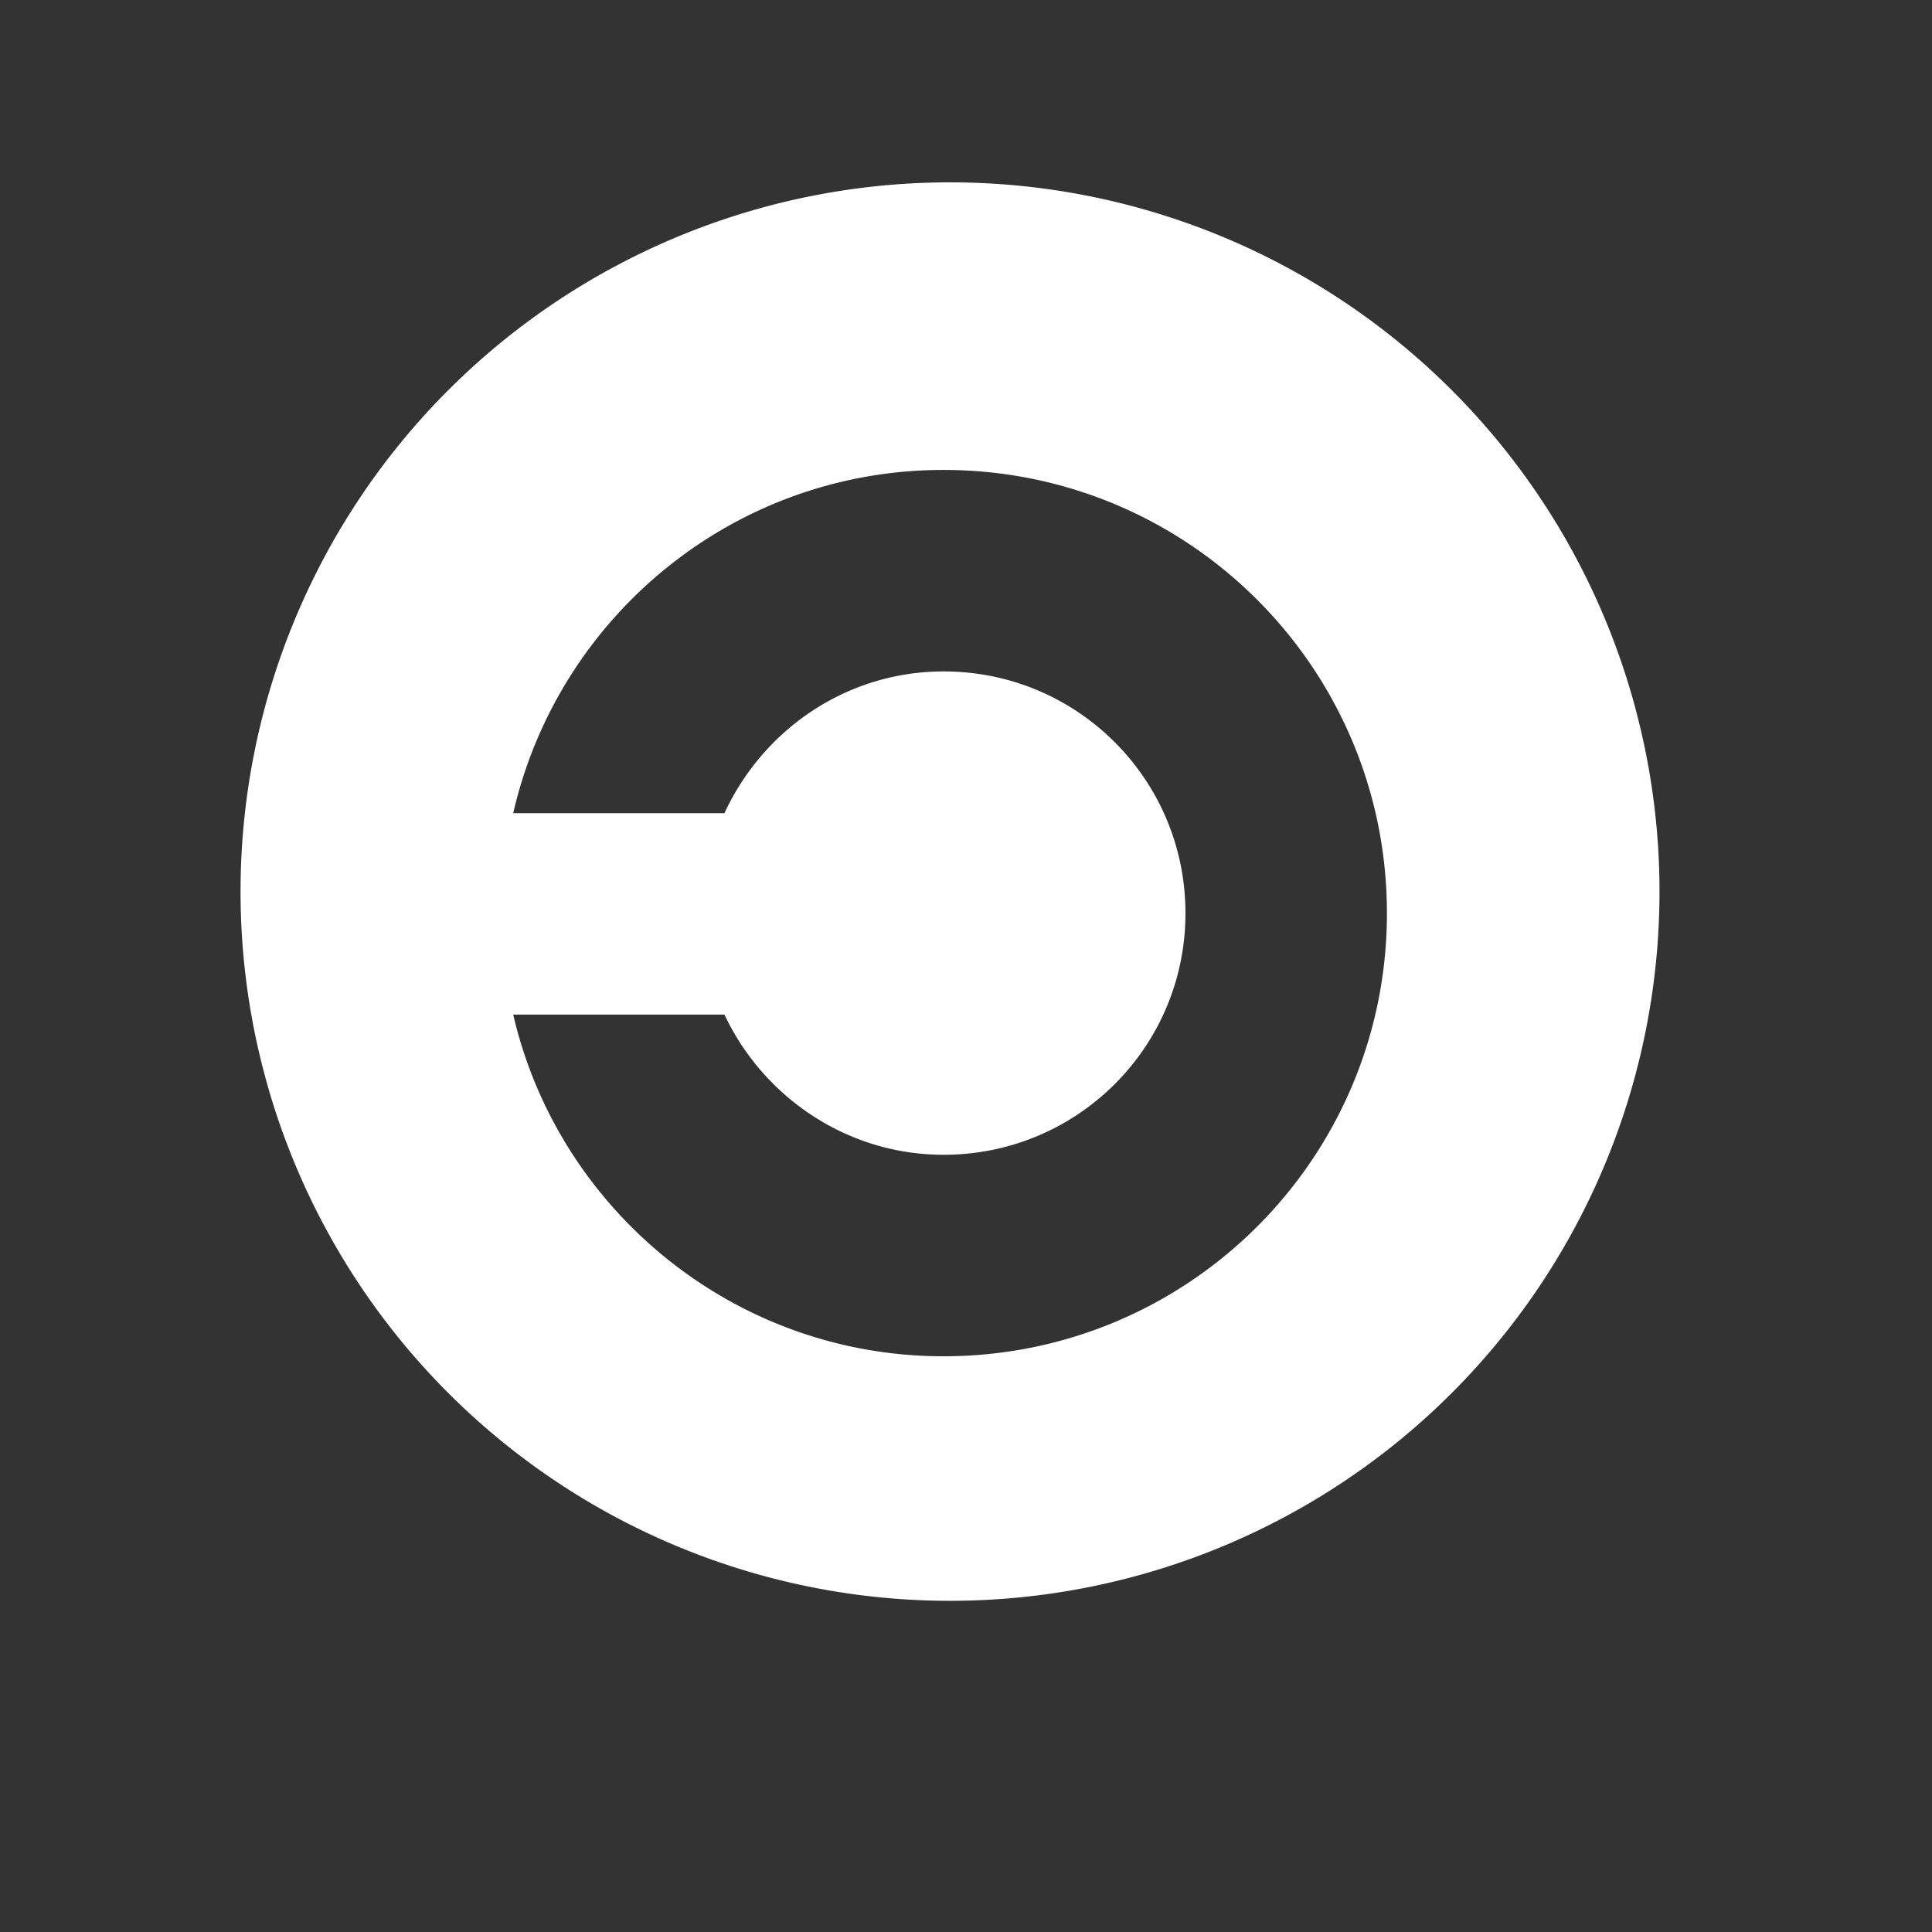 <?xml version="1.0" encoding="UTF-8" standalone="no"?>
<!-- Created with Inkscape (http://www.inkscape.org/) -->

<svg
   xmlns:osb="http://www.openswatchbook.org/uri/2009/osb"
   xmlns:dc="http://purl.org/dc/elements/1.1/"
   xmlns:cc="http://creativecommons.org/ns#"
   xmlns:rdf="http://www.w3.org/1999/02/22-rdf-syntax-ns#"
   xmlns:svg="http://www.w3.org/2000/svg"
   xmlns="http://www.w3.org/2000/svg"
   xmlns:sodipodi="http://sodipodi.sourceforge.net/DTD/sodipodi-0.dtd"
   xmlns:inkscape="http://www.inkscape.org/namespaces/inkscape"
   width="16"
   height="16"
   id="svg2"
   version="1.1"
   inkscape:version="0.91 r13725"
   viewBox="0 0 16 16"
   sodipodi:docname="text-x-authors.svg">
  <rect x="0" y="0" width="16" height="16" fill="#333333" stroke="none"/>
  <defs
     id="defs4">
    <linearGradient
       osb:paint="gradient"
       id="linearGradient4207">
      <stop
         id="stop3371"
         offset="0"
         style="stop-color:#3498db;stop-opacity:1;" />
      <stop
         id="stop3373"
         offset="1"
         style="stop-color:#3498db;stop-opacity:0;" />
    </linearGradient>
  </defs>
  <sodipodi:namedview
     id="base"
     pagecolor="#9c9c9c"
     bordercolor="#666666"
     borderopacity="1.0"
     inkscape:pageopacity="0"
     inkscape:pageshadow="2"
     inkscape:zoom="15.839192"
     inkscape:cx="-13.425297"
     inkscape:cy="10.689463"
     inkscape:document-units="px"
     inkscape:current-layer="g4240"
     showgrid="false"
     inkscape:showpageshadow="false"
     borderlayer="true"
     inkscape:window-width="1366"
     inkscape:window-height="687"
     inkscape:window-x="0"
     inkscape:window-y="0"
     inkscape:window-maximized="1"
     units="px"
     inkscape:snap-bbox="true"
     inkscape:object-nodes="true"
     showguides="false">
    <inkscape:grid
       type="xygrid"
       id="grid4101" />
    <sodipodi:guide
       position="2,14"
       orientation="12,0"
       id="guide4071" />
    <sodipodi:guide
       position="2,2"
       orientation="0,12"
       id="guide4073" />
    <sodipodi:guide
       position="14,2"
       orientation="-12,0"
       id="guide4075" />
    <sodipodi:guide
       position="14,14"
       orientation="0,-12"
       id="guide4077" />
  </sodipodi:namedview>
  <g
     inkscape:label="Capa 1"
     inkscape:groupmode="layer"
     id="layer1"
     transform="translate(0,-1036.362)">
    <g
       transform="translate(-412.883,512.004)"
       id="layer1-4"
       inkscape:label="Capa 1">
      <g
         style="fill:#ffffff;fill-opacity:1"
         inkscape:label="Capa 1"
         id="layer1-7"
         transform="translate(392.571,-514.564)" />
      <g
         transform="translate(341.797,500.252)"
         id="g4240">
        <g
           transform="matrix(0.835,0,0,0.835,-315.208,-421.748)"
           id="layer1-1"
           inkscape:label="Capa 1"
           inkscape:transform-center-x="4.5648751"
           inkscape:transform-center-y="-7.928461"
           style="fill:#ffffff;fill-opacity:1">
          <g
             transform="translate(431.039,-501.237)"
             id="layer1-9"
             inkscape:label="Capa 1"
             style="fill:#ffffff;fill-opacity:1">
            <g
               transform="translate(-379.21,512.895)"
               id="layer1-48"
               inkscape:label="Capa 1"
               style="fill:#ffffff;fill-opacity:1">
              <g
                 style="fill:#ffffff;fill-opacity:1"
                 inkscape:label="Capa 1"
                 id="layer1-7-7"
                 transform="translate(392.571,-514.564)" />
              <g
                 transform="translate(341.797,500.252)"
                 id="g4240-2"
                 style="fill:#ffffff;fill-opacity:1">
                <g
                   transform="translate(-392.988,-511.278)"
                   id="layer1-1-8"
                   inkscape:label="Capa 1"
                   inkscape:transform-center-x="5.4653607"
                   inkscape:transform-center-y="-9.4924686"
                   style="fill:#ffffff;fill-opacity:1">
                  <g
                     style="stroke:#373e44;stroke-opacity:1;fill:#ffffff;fill-opacity:1"
                     transform="translate(0.42,0.035)"
                     inkscape:label="Capa 1"
                     id="layer1-3" />
                  <g
                     inkscape:label="Capa 1"
                     id="layer1-5"
                     transform="translate(22.99,8.97)"
                     style="fill:#ffffff;fill-opacity:1">
                    <g
                       transform="translate(392.571,-514.564)"
                       id="layer1-7-4"
                       inkscape:label="Capa 1"
                       style="fill:#ffffff;fill-opacity:1" />
                  </g>
                  <g
                     id="g4186"
                     transform="translate(432.809,518.464)"
                     style="fill:#ffffff;fill-opacity:1">
                    <g
                       inkscape:transform-center-y="-9.4924686"
                       inkscape:transform-center-x="5.4653607"
                       inkscape:label="Capa 1"
                       id="layer1-4-3"
                       transform="translate(-509.707,-515.647)"
                       style="fill:#ffffff;fill-opacity:1">
                      <g
                         id="layer1-3-65"
                         inkscape:label="Capa 1"
                         transform="translate(0.42,0.035)"
                         style="fill:#ffffff;fill-opacity:1" />
                    </g>
                  </g>
                </g>
                <g
                   transform="matrix(0.563,0,0,0.553,-229.66,-264.94)"
                   id="g4174"
                   style="fill:#ffffff;fill-opacity:1;stroke:none;stroke-opacity:1">
                  <g
                     transform="matrix(2.369,0,0,2.411,-401.207,-746.659)"
                     id="layer1-72"
                     inkscape:label="Capa 1"
                     style="fill:#ffffff;fill-opacity:1">
                    <g
                       style="fill:#ffffff;fill-opacity:1"
                       inkscape:label="Capa 1"
                       id="layer1-7-8"
                       transform="translate(392.571,-514.564)" />
                    <g
                       transform="translate(341.797,500.252)"
                       id="g4240-8"
                       style="fill:#ffffff;fill-opacity:1">
                      <g
                         transform="translate(-392.988,-511.278)"
                         id="layer1-1-4"
                         inkscape:label="Capa 1"
                         inkscape:transform-center-x="5.4653607"
                         inkscape:transform-center-y="-9.4924686"
                         style="fill:#ffffff;fill-opacity:1">
                        <g
                           style="stroke:#1f2a47;stroke-opacity:1;fill:#ffffff;fill-opacity:1"
                           transform="translate(0.42,0.035)"
                           inkscape:label="Capa 1"
                           id="layer1-3-3">
                          <g
                             id="g4186-9"
                             transform="translate(483.174,505.605)"
                             style="fill:#ffffff;fill-opacity:1">
                            <g
                               id="g4186-3"
                               transform="translate(-46.755,0.403)"
                               style="fill:#ffffff;fill-opacity:1">
                              <g
                                 transform="translate(-400.925,-509.181)"
                                 id="layer1-38"
                                 inkscape:label="Capa 1"
                                 inkscape:transform-center-x="5.4653607"
                                 inkscape:transform-center-y="-9.4924686"
                                 style="fill:#ffffff;fill-opacity:1">
                                <g
                                   inkscape:transform-center-y="-9.4924686"
                                   inkscape:transform-center-x="5.4653607"
                                   inkscape:label="Capa 1"
                                   id="layer1-52"
                                   transform="translate(-47.017,-3.174)"
                                   style="fill:#ffffff;fill-opacity:1">
                                <g
                                   id="layer1-3-6"
                                   inkscape:label="Capa 1"
                                   transform="translate(0.42,0.035)"
                                   style="fill:#ffffff;fill-opacity:1">
                                <g
                                   inkscape:label="Capa 1"
                                   id="layer1-7-3"
                                   transform="translate(-37.074,0.97)"
                                   style="fill:#ffffff;fill-opacity:1">
                                <g
                                   id="g4231-5"
                                   transform="matrix(1.526,0,0,1.526,376.317,-1040.126)"
                                   style="fill:#ffffff;fill-opacity:1" />
                                </g>
                                </g>
                                </g>
                              </g>
                            </g>
                            <g
                               style="stroke:#2c3137;stroke-opacity:1;fill:#ffffff;fill-opacity:1"
                               transform="matrix(0.022,0,0,0.022,-35.392,16.177)"
                               id="g7525">
                              <g
                                 id="g4187"
                                 transform="translate(0,11.827)"
                                 style="fill:#ffffff;fill-opacity:1">
                                <g
                                   id="g4249"
                                   style="stroke:#2c3137;stroke-opacity:1;fill:#ffffff;fill-opacity:1"
                                   transform="matrix(0.545,0,0,0.545,-115.35,665.583)">
                                <path
                                   style="fill:#ffffff;fill-opacity:1;stroke:none;stroke-width:1.633;stroke-opacity:1"
                                   d="M 8,0.816 A 7.184,7.184 0 0 0 0.816,8 7.184,7.184 0 0 0 8,15.184 7.184,7.184 0 0 0 15.184,8 7.184,7.184 0 0 0 8,0.816 Z M 7.934,3.729 c 2.482,0 4.49,2.009 4.49,4.49 0,2.482 -2.009,4.488 -4.49,4.488 -2.122,0 -3.9,-1.485 -4.357,-3.461 l 2.139,0 c 0.392,0.833 1.239,1.42 2.219,1.42 1.355,0 2.449,-1.092 2.449,-2.447 0,-1.355 -1.094,-2.449 -2.449,-2.449 -0.98,10e-8 -1.827,0.587 -2.219,1.436 l -2.139,0 C 4.033,5.213 5.811,3.729 7.934,3.729 Z"
                                   transform="matrix(61.25,0,0,61.25,-1.3747746e-4,8.3647644e-5)"
                                   id="circle7515"
                                   inkscape:connector-curvature="0" />
                                </g>
                              </g>
                            </g>
                          </g>
                        </g>
                      </g>
                    </g>
                  </g>
                </g>
              </g>
            </g>
          </g>
        </g>
      </g>
    </g>
  </g>
</svg>
